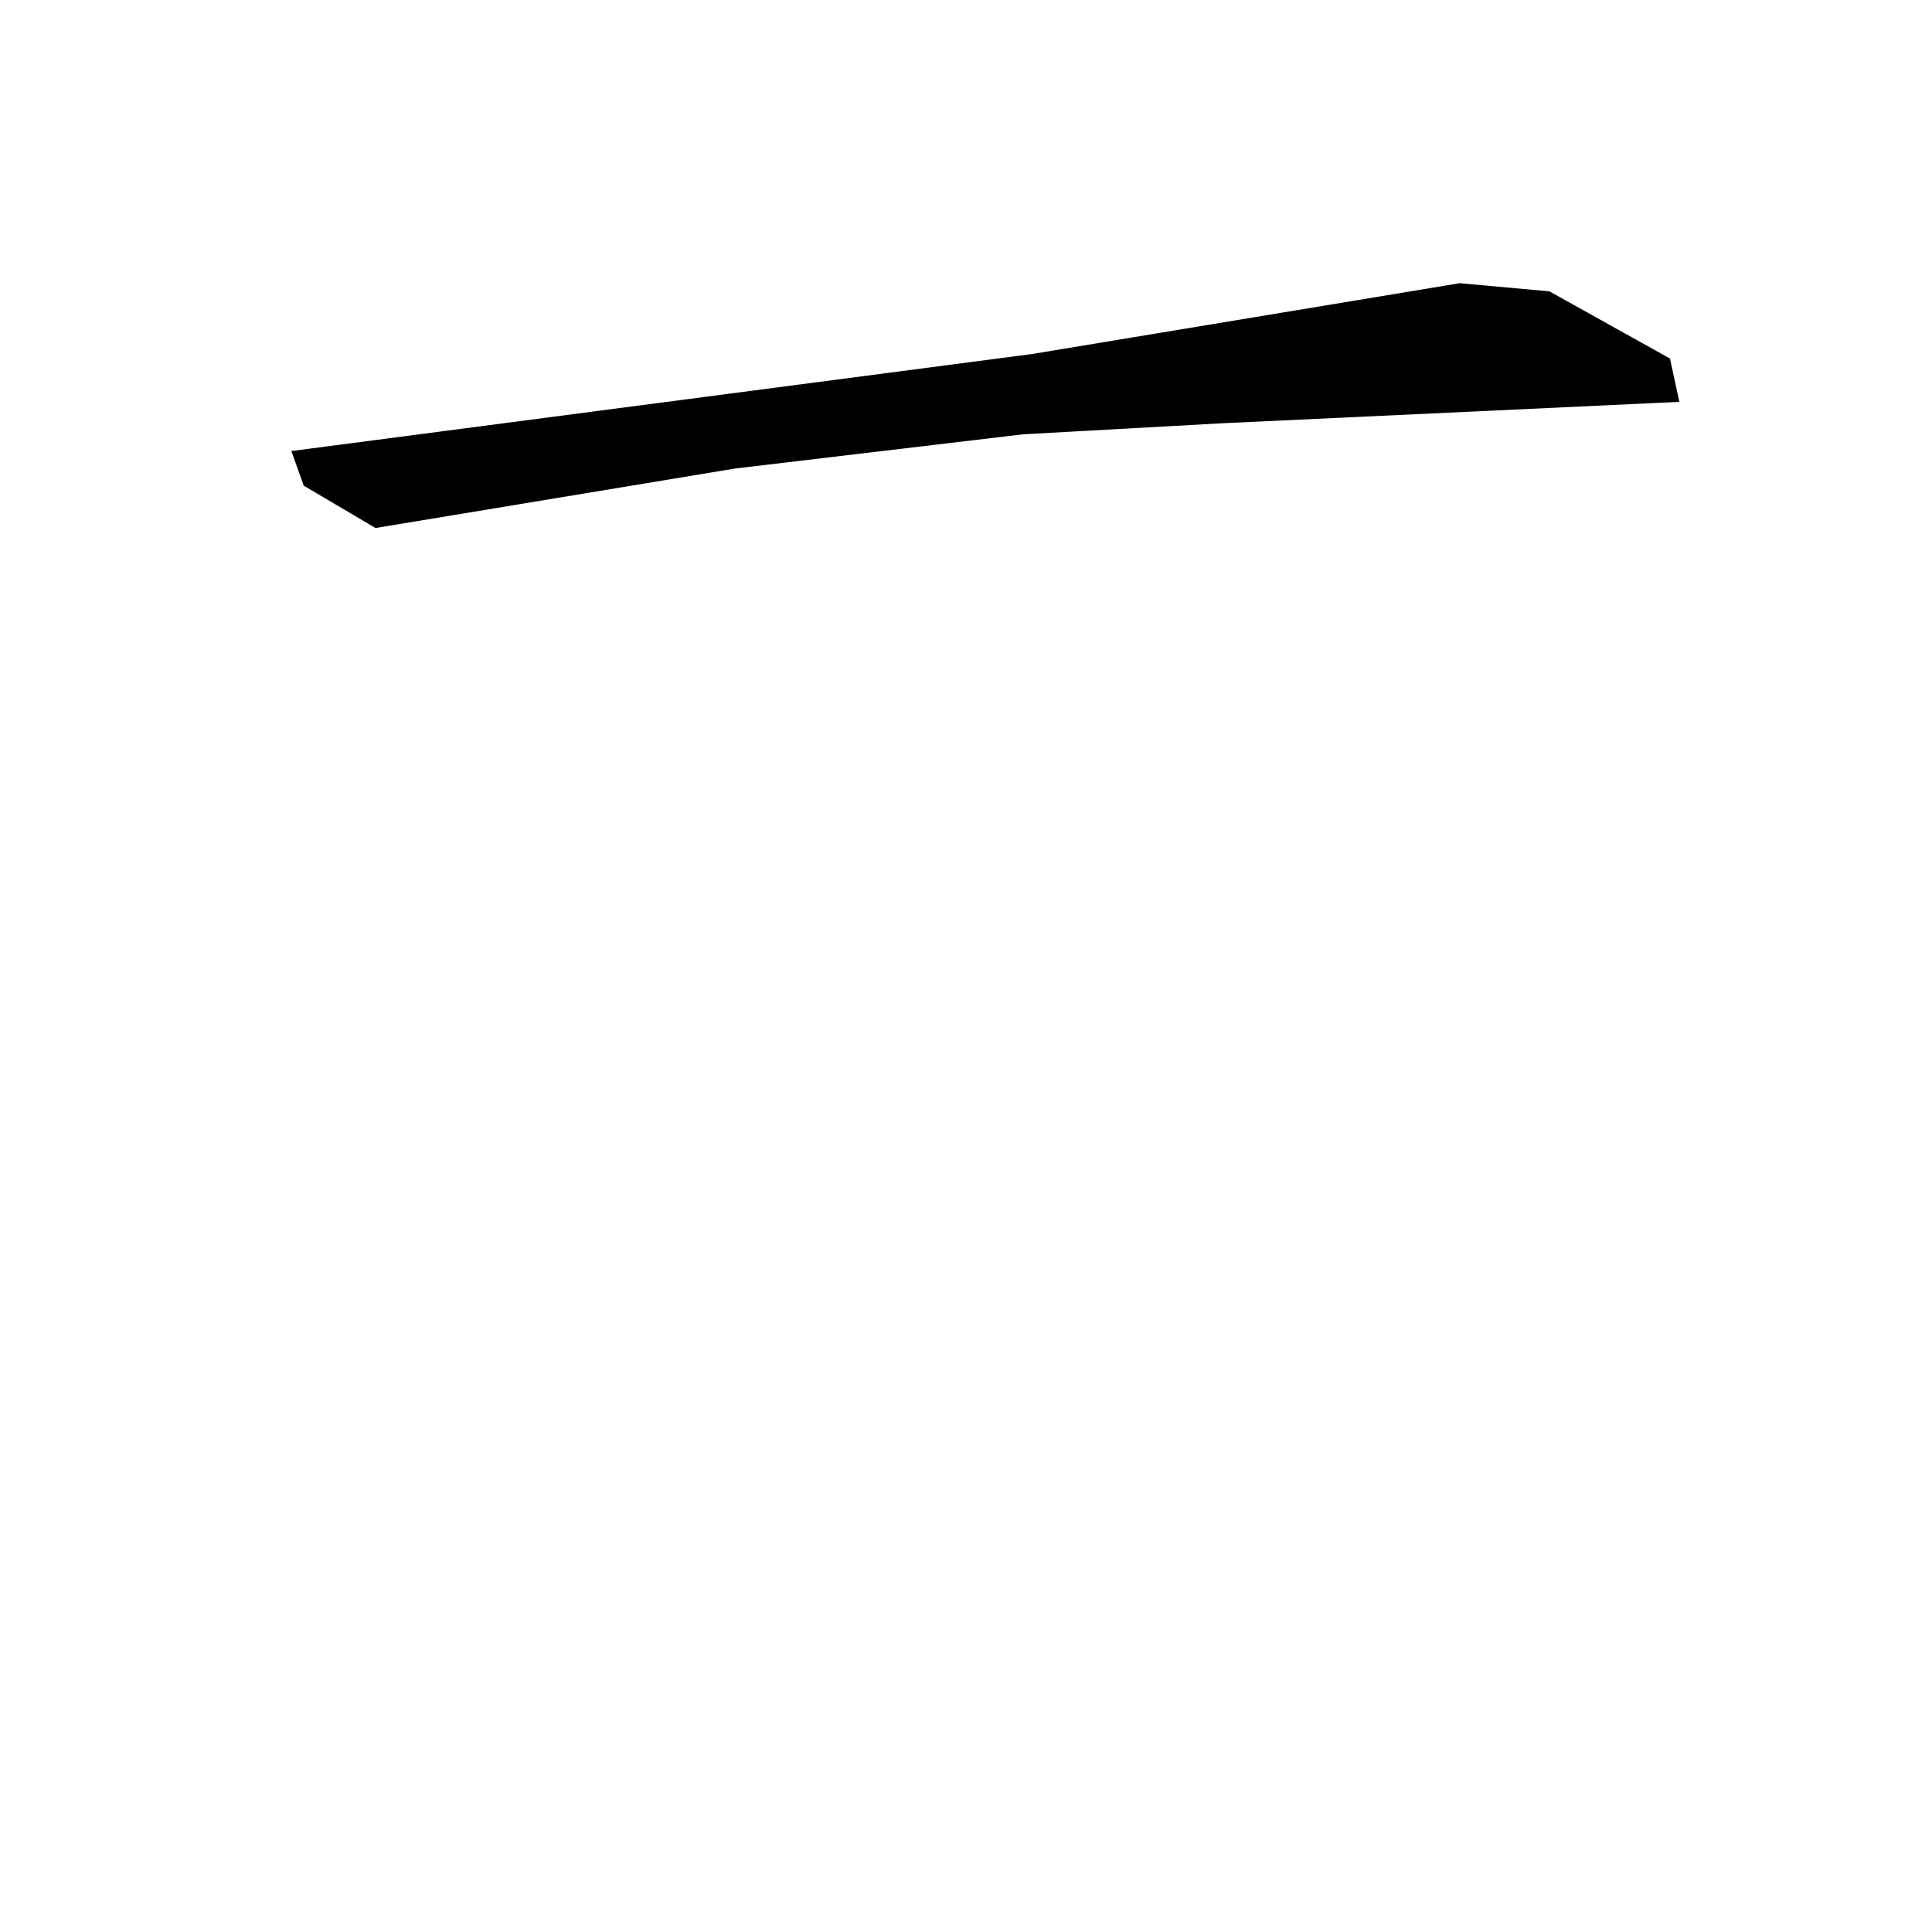 <?xml version="1.0" encoding="utf-8"?>
<svg xmlns="http://www.w3.org/2000/svg" version="1.1" viewBox="0 0 1024 1024">
<g transform="scale(1, -1) translate(0, -1024)" fill="black" stroke="none">
<path d="M 773.7,873.9 L 547.119,836.376 Q 350.771,810.653 154.422,784.929 Q 157.705,775.753 160.988,766.577 Q 180.012,755.363 199.037,744.149 Q 294.355,759.917 389.673,775.684 L 542.245,793.809 L 647.128,799.631 Q 768.615,805.32 890.103,811.009 Q 887.608,822.493 885.112,833.977 Q 853.168,851.778 821.223,869.579 Q 797.462,871.739 773.7,873.9"/>
</g>
</svg>